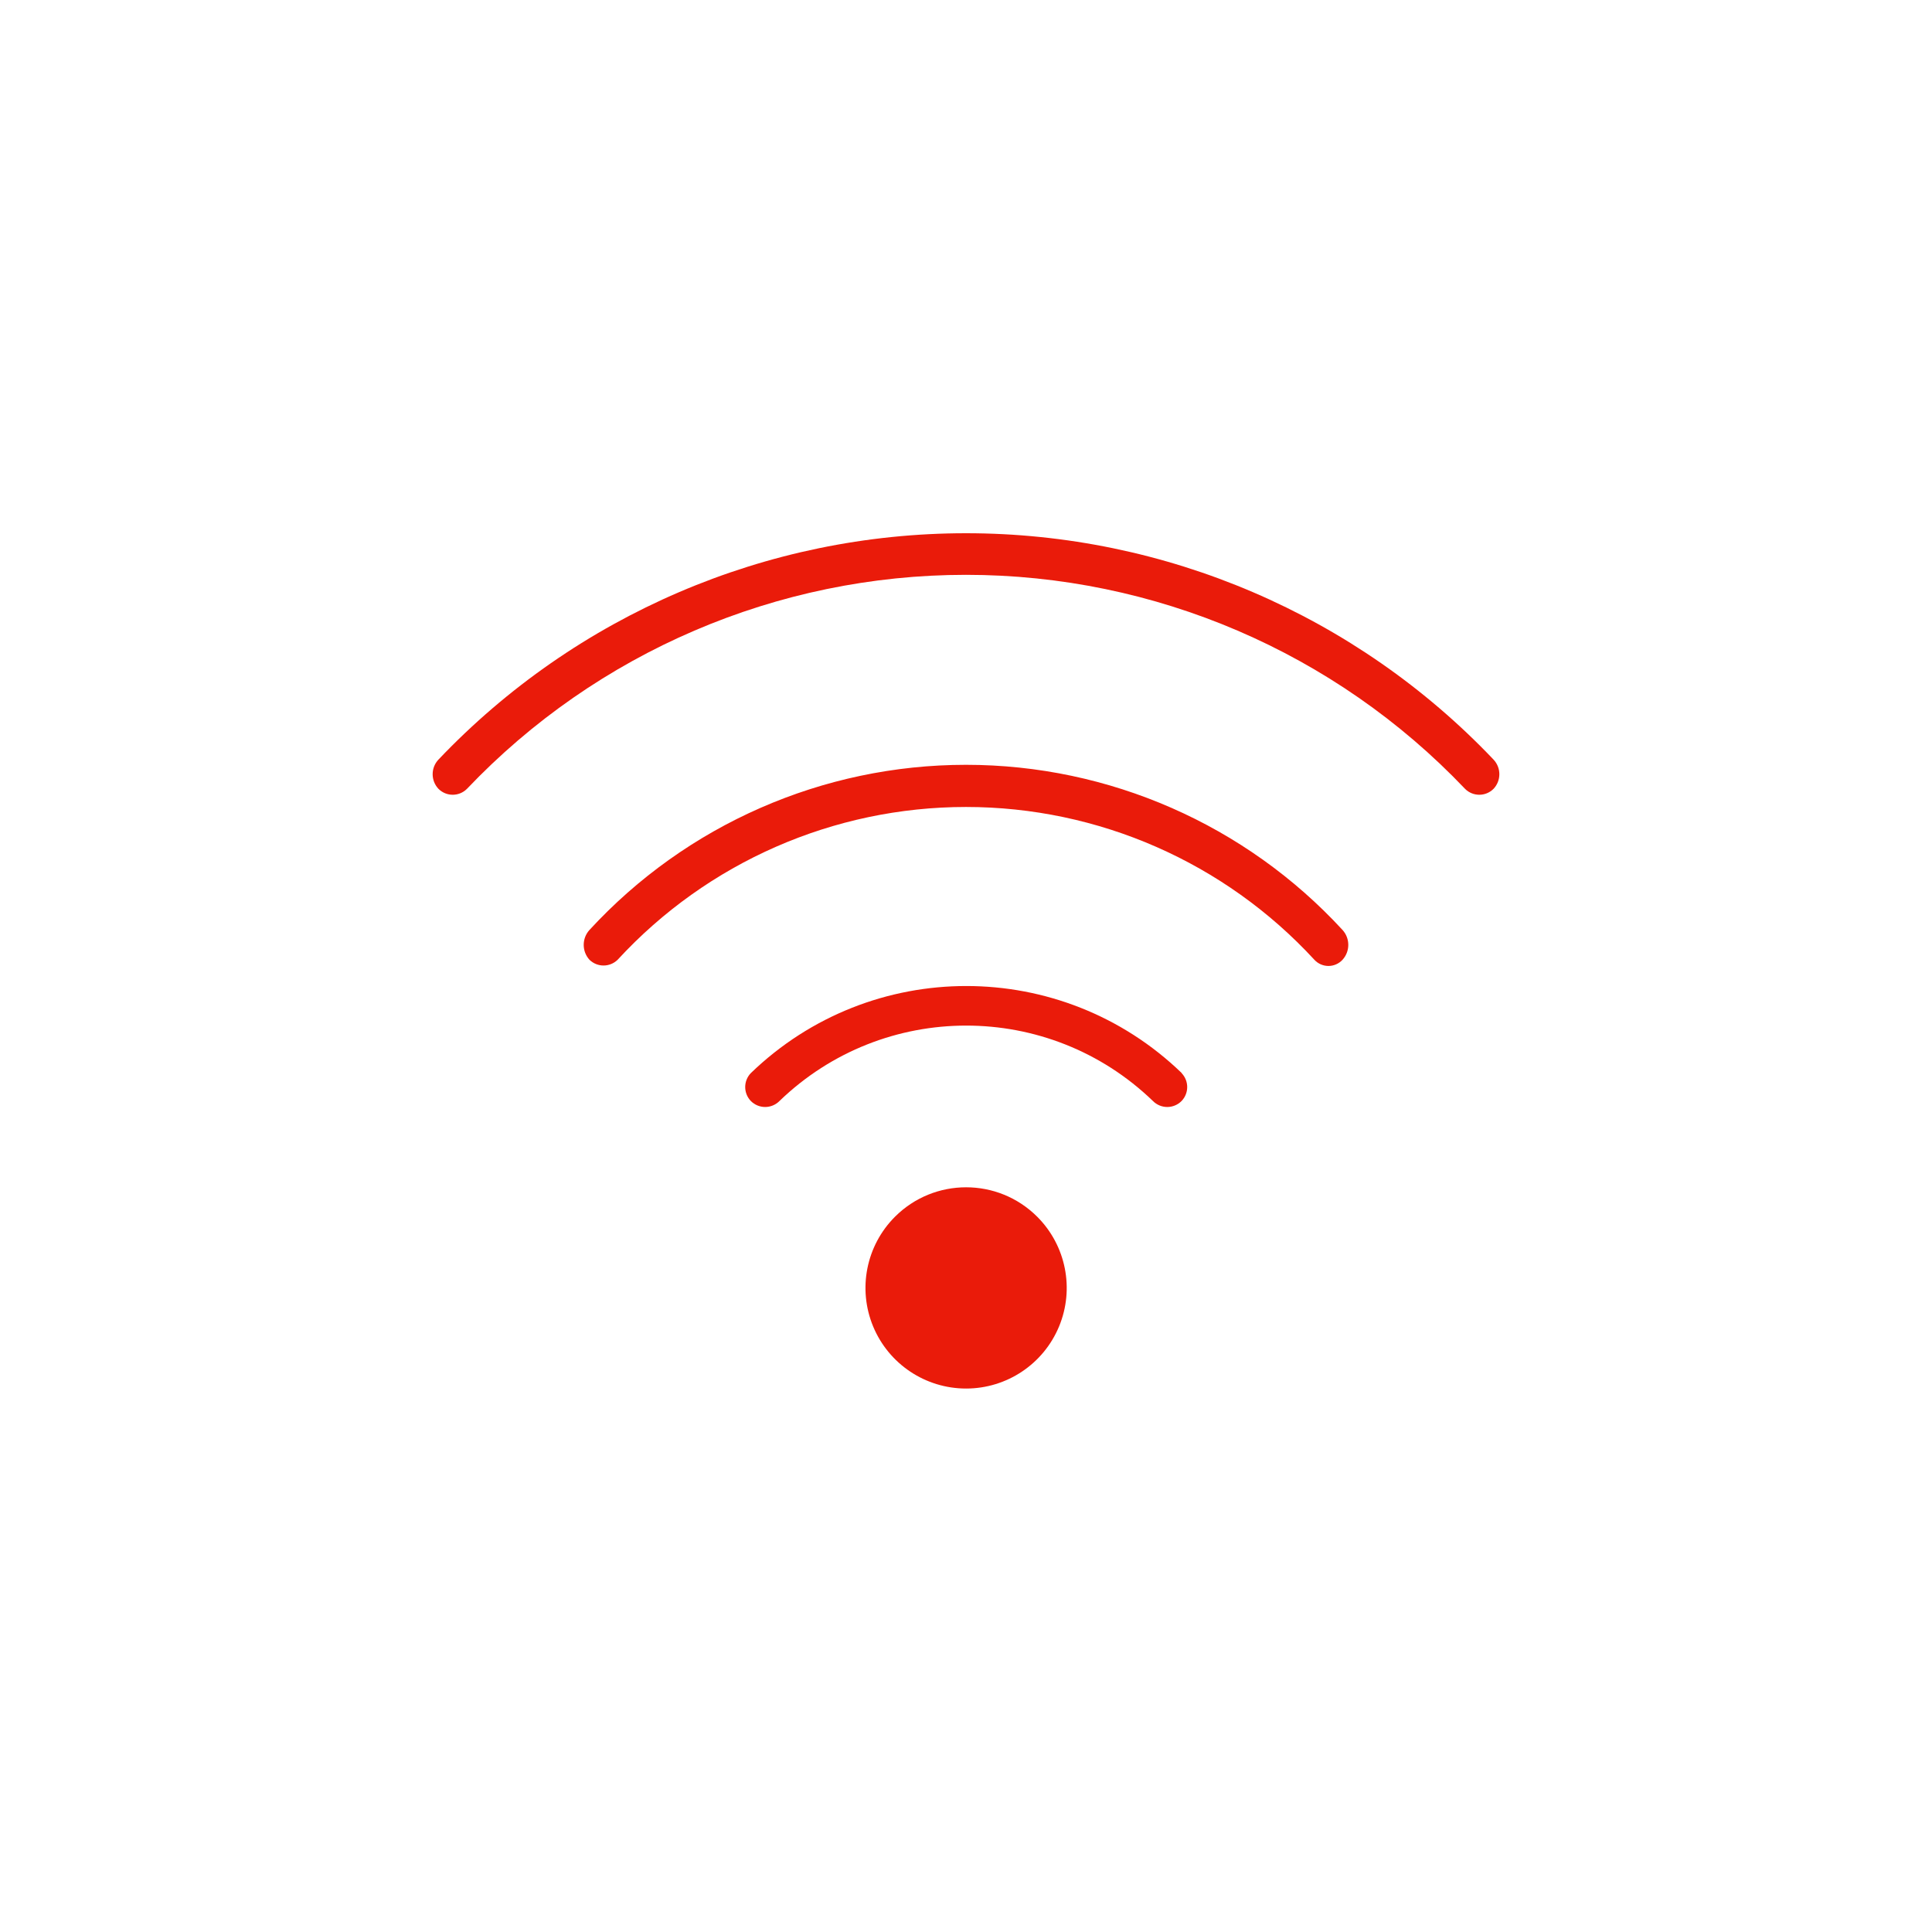 <svg xmlns="http://www.w3.org/2000/svg" width="96" height="96" viewBox="0 0 96 96">
  <path fill="#EA1B0A" fill-rule="evenodd" d="M58.71,53.32 C59.085,53.708 59.085,54.322 58.71,54.71 C58.522,54.899 58.267,55.006 58,55.006 C57.733,55.006 57.478,54.899 57.29,54.71 C52.113,49.711 43.907,49.711 38.73,54.71 C38.542,54.899 38.287,55.006 38.02,55.006 C37.753,55.006 37.498,54.899 37.31,54.71 C36.935,54.322 36.935,53.708 37.31,53.32 C43.282,47.553 52.748,47.553 58.72,53.32 L58.71,53.32 Z M44.47,60.46 C43.04,61.89 42.612,64.041 43.385,65.909 C44.159,67.778 45.983,68.996 48.005,68.996 C50.027,68.996 51.851,67.778 52.625,65.909 C53.398,64.041 52.97,61.89 51.54,60.46 C49.588,58.508 46.422,58.508 44.47,60.46 Z M29.29,46.21 C28.909,46.63 28.909,47.27 29.29,47.69 C29.679,48.071 30.301,48.071 30.69,47.69 C35.145,42.851 41.423,40.098 48,40.098 C54.577,40.098 60.855,42.851 65.31,47.69 C65.49,47.886 65.744,47.998 66.01,47.998 C66.276,47.998 66.53,47.886 66.71,47.69 C67.091,47.27 67.091,46.63 66.71,46.21 C61.895,40.979 55.11,38.003 48,38.003 C40.89,38.003 34.105,40.979 29.29,46.21 L29.29,46.21 Z M74.21,37.74 C67.382,30.56 57.908,26.496 48,26.496 C38.092,26.496 28.618,30.56 21.79,37.74 C21.401,38.149 21.401,38.791 21.79,39.2 C22.18,39.588 22.81,39.588 23.2,39.2 C29.661,32.408 38.626,28.563 48,28.563 C57.374,28.563 66.339,32.408 72.8,39.2 C73.19,39.588 73.82,39.588 74.21,39.2 C74.599,38.791 74.599,38.149 74.21,37.74 L74.21,37.74 Z"/>
</svg>

